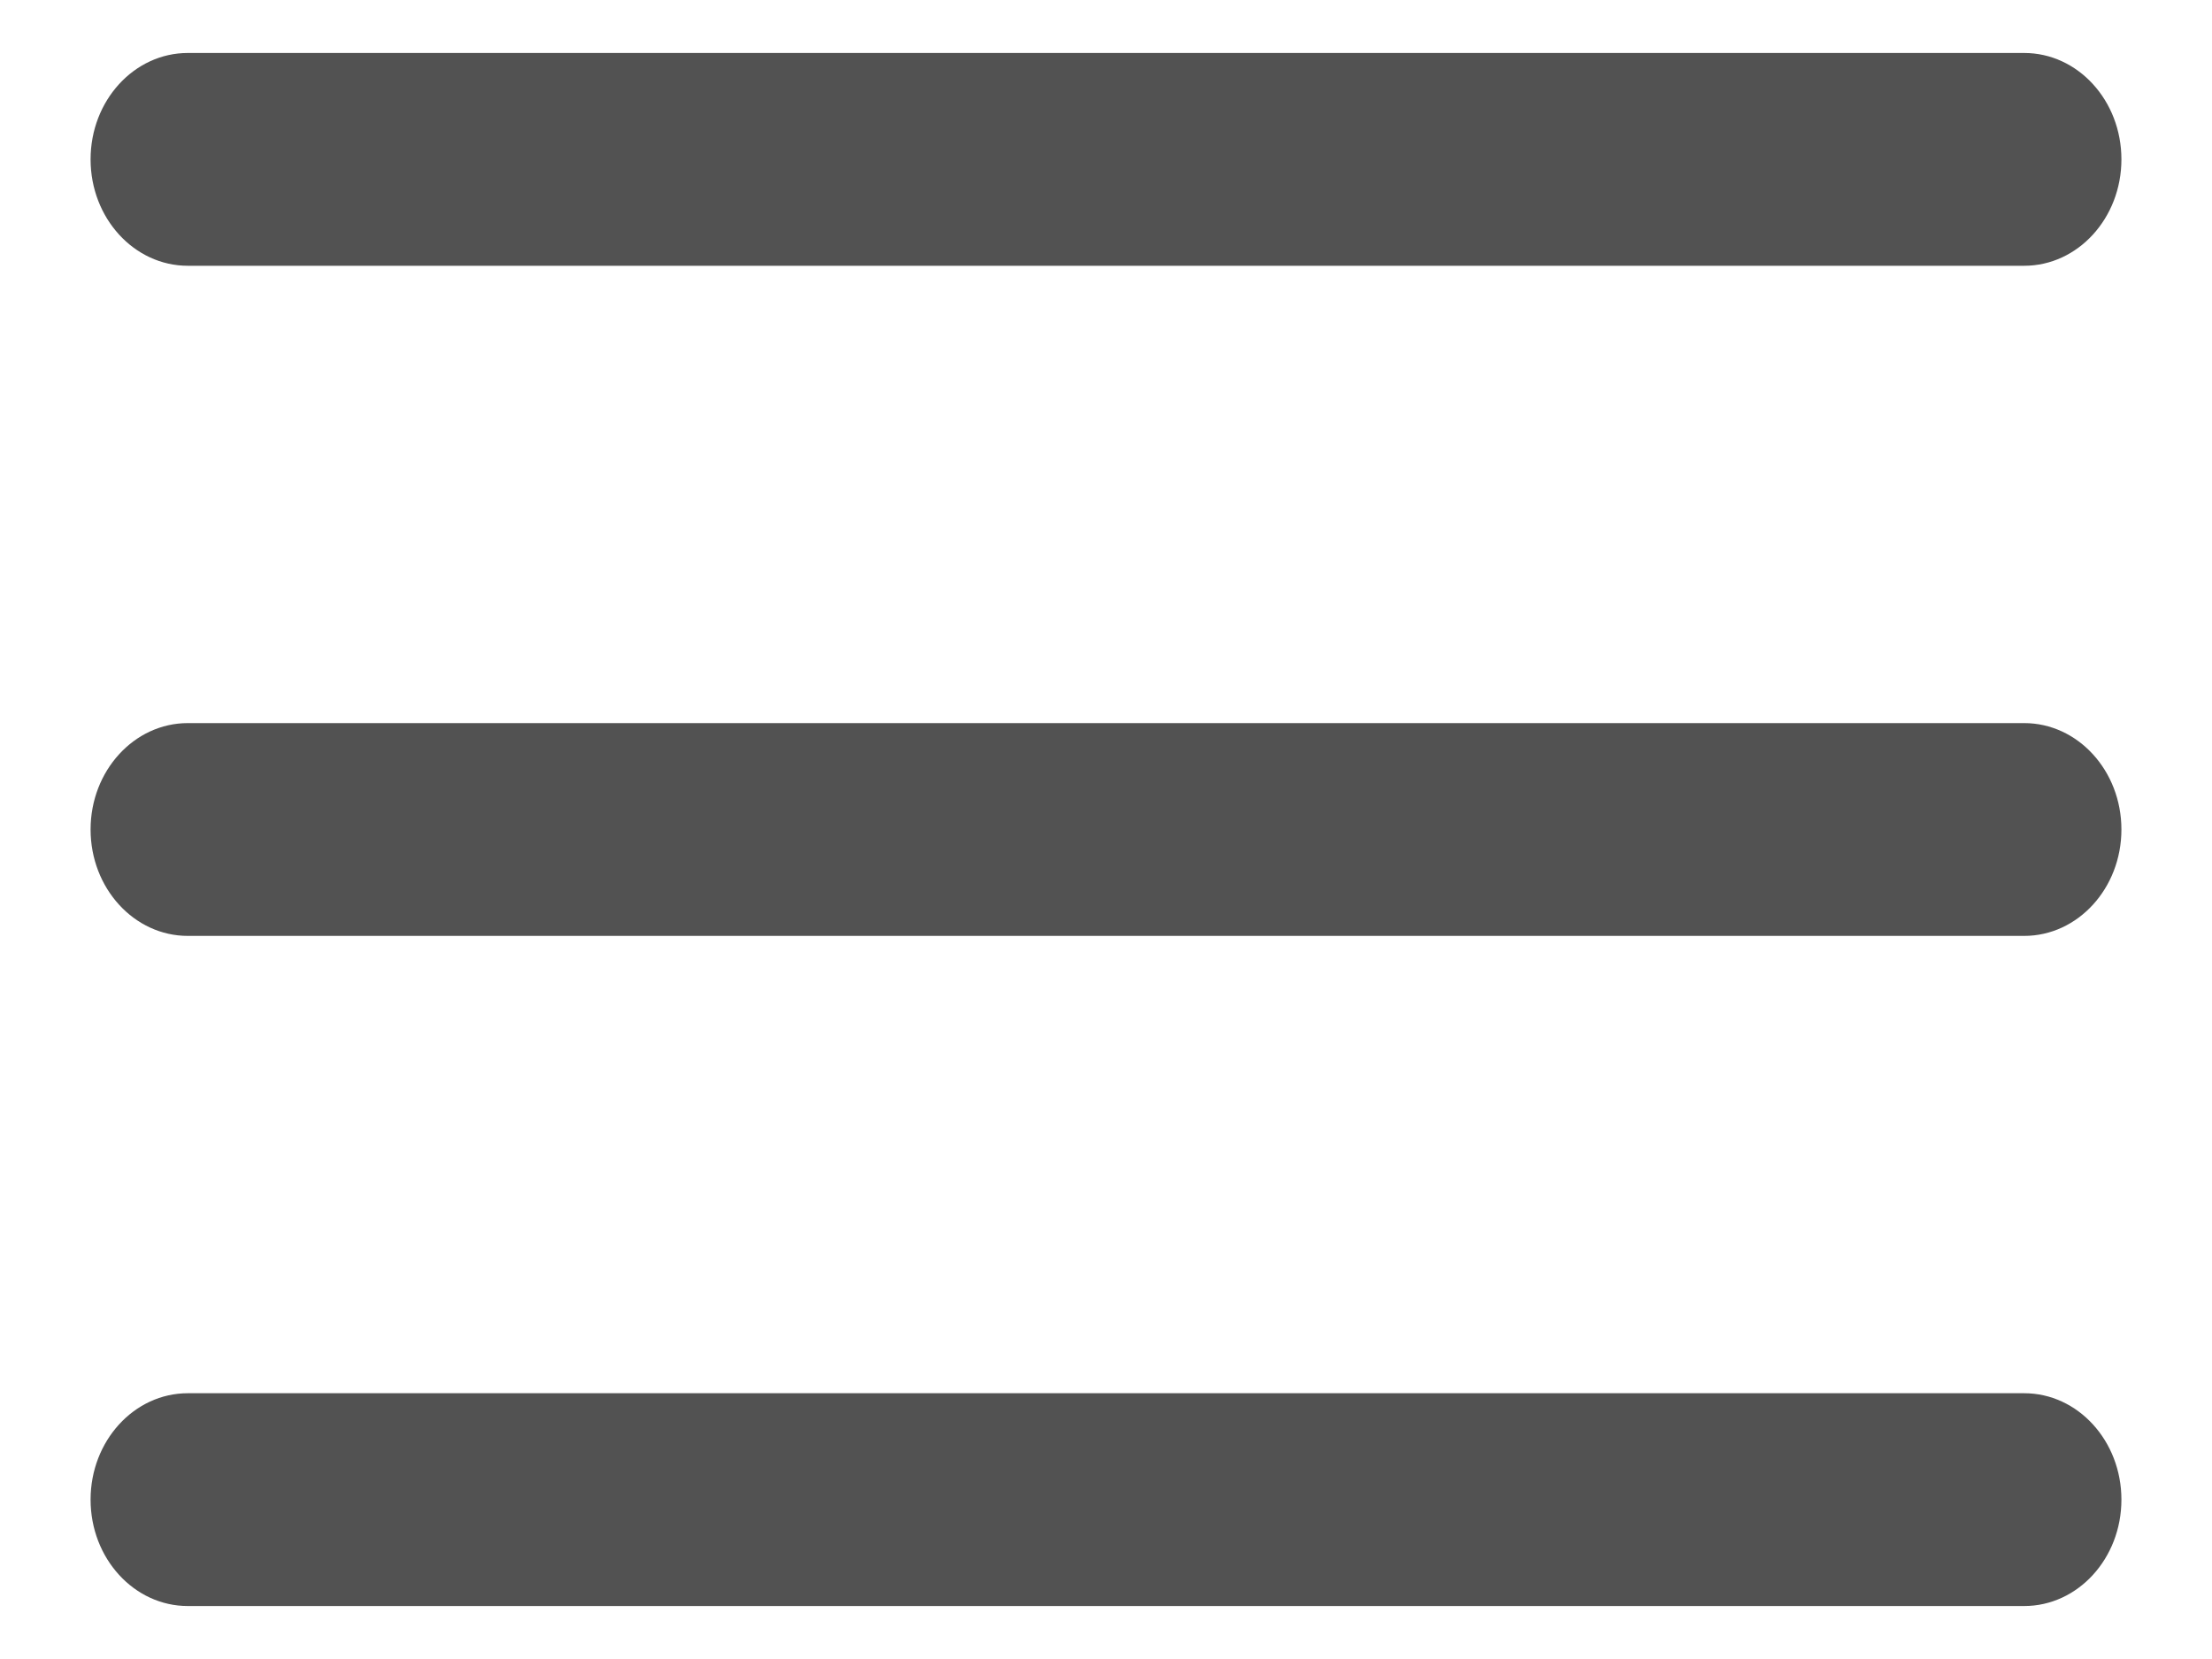 <svg width="20" height="15" viewBox="0 0 20 15" fill="none" xmlns="http://www.w3.org/2000/svg">
<path fill-rule="evenodd" clip-rule="evenodd" d="M0.819 7.5C0.819 6.969 1.213 6.538 1.698 6.538H18.302C18.787 6.538 19.181 6.969 19.181 7.5C19.181 8.031 18.787 8.462 18.302 8.462H1.698C1.213 8.462 0.819 8.031 0.819 7.5Z" fill="#525252"/>
<path fill-rule="evenodd" clip-rule="evenodd" d="M0.819 1.441C0.819 0.909 1.213 0.479 1.698 0.479H18.302C18.787 0.479 19.181 0.909 19.181 1.441C19.181 1.972 18.787 2.403 18.302 2.403H1.698C1.213 2.403 0.819 1.972 0.819 1.441Z" fill="#525252"/>
<path fill-rule="evenodd" clip-rule="evenodd" d="M0.819 13.559C0.819 13.028 1.213 12.597 1.698 12.597H18.302C18.787 12.597 19.181 13.028 19.181 13.559C19.181 14.091 18.787 14.521 18.302 14.521H1.698C1.213 14.521 0.819 14.091 0.819 13.559Z" fill="#525252"/>
</svg>
